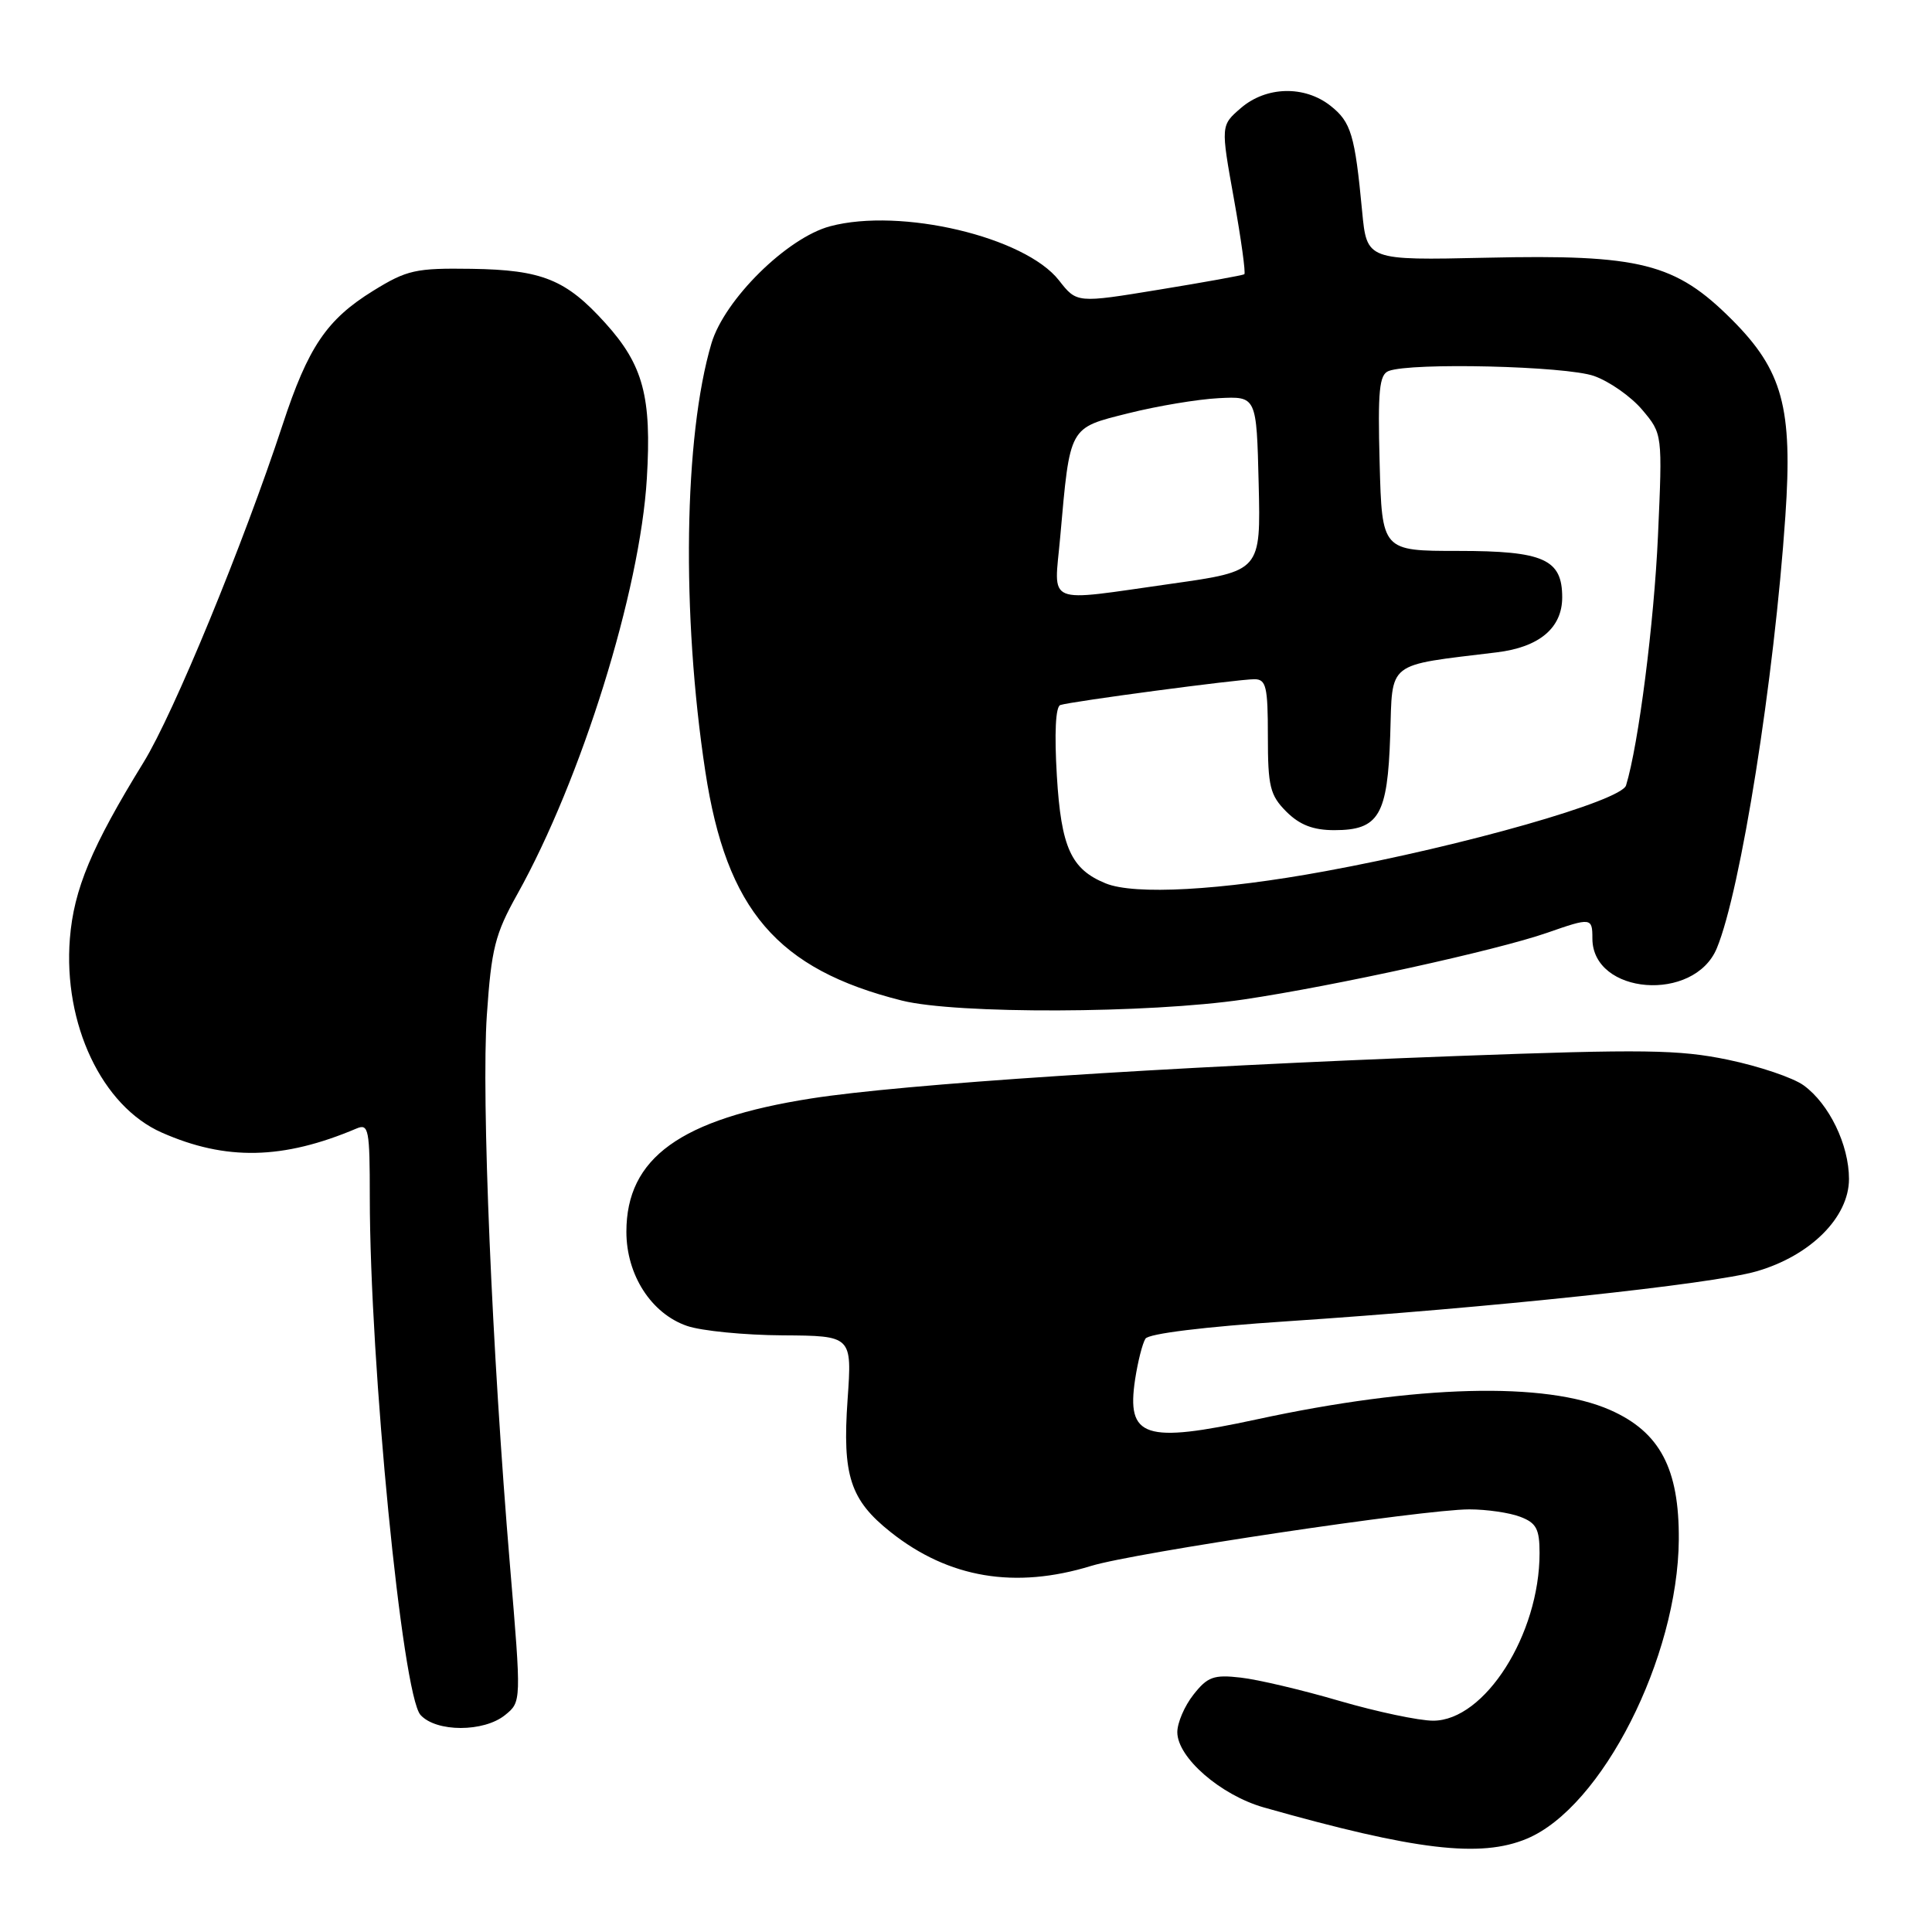 <?xml version="1.0" encoding="UTF-8" standalone="no"?>
<!DOCTYPE svg PUBLIC "-//W3C//DTD SVG 1.1//EN" "http://www.w3.org/Graphics/SVG/1.1/DTD/svg11.dtd" >
<svg xmlns="http://www.w3.org/2000/svg" xmlns:xlink="http://www.w3.org/1999/xlink" version="1.1" viewBox="0 0 256 256">
 <g >
 <path fill="currentColor"
d=" M 202.31 243.64 C 212.26 239.49 222.33 219.66 222.45 204.00 C 222.51 194.60 219.95 189.75 213.37 186.84 C 204.81 183.05 187.69 183.50 166.55 188.07 C 151.63 191.29 149.24 190.50 150.41 182.76 C 150.77 180.42 151.38 178.00 151.78 177.38 C 152.21 176.71 159.63 175.80 170.50 175.08 C 197.33 173.30 226.81 170.17 232.74 168.46 C 239.89 166.40 245.00 161.30 245.00 156.22 C 245.00 151.70 242.38 146.28 239.00 143.82 C 237.62 142.81 233.12 141.29 229.00 140.43 C 222.48 139.07 217.79 139.01 192.97 139.93 C 154.15 141.38 119.55 143.66 107.50 145.55 C 90.15 148.27 83.00 153.43 83.00 163.22 C 83.00 168.94 86.30 174.06 91.03 175.69 C 92.94 176.35 98.64 176.91 103.70 176.94 C 112.90 177.00 112.90 177.00 112.31 185.44 C 111.60 195.53 112.65 198.76 118.04 203.03 C 125.71 209.11 134.51 210.59 144.59 207.49 C 150.35 205.73 188.60 200.01 194.68 200.00 C 196.99 200.00 200.02 200.44 201.43 200.98 C 203.57 201.79 204.00 202.59 204.00 205.79 C 204.00 216.57 196.74 228.00 189.90 228.00 C 188.02 228.00 182.44 226.82 177.49 225.38 C 172.55 223.93 166.65 222.54 164.39 222.29 C 160.83 221.88 160.00 222.18 158.14 224.55 C 156.96 226.04 156.00 228.28 156.00 229.52 C 156.00 232.88 161.74 237.87 167.48 239.50 C 187.55 245.18 196.17 246.21 202.31 243.64 Z  M 66.93 227.25 C 69.09 225.50 69.09 225.50 67.58 207.50 C 65.18 178.92 63.77 145.37 64.51 134.50 C 65.11 125.71 65.59 123.78 68.54 118.50 C 77.04 103.27 84.82 78.31 85.71 63.40 C 86.36 52.58 85.24 48.37 80.20 42.80 C 75.00 37.04 71.85 35.76 62.48 35.62 C 55.07 35.51 53.92 35.77 49.45 38.53 C 43.29 42.34 40.83 45.97 37.44 56.30 C 32.25 72.08 23.00 94.56 19.03 101.00 C 12.13 112.21 9.78 117.84 9.26 124.36 C 8.36 135.69 13.51 146.57 21.43 150.07 C 29.91 153.82 37.49 153.67 47.25 149.53 C 48.85 148.85 49.00 149.64 49.00 158.64 C 49.01 180.81 53.30 224.56 55.72 227.24 C 57.80 229.54 64.11 229.54 66.93 227.25 Z  M 164.83 132.43 C 176.87 130.64 198.30 125.93 205.00 123.60 C 210.84 121.56 211.00 121.58 211.00 124.35 C 211.00 131.82 224.50 132.88 227.49 125.64 C 230.65 118.02 235.09 90.06 236.57 68.39 C 237.56 54.03 236.21 49.08 229.48 42.35 C 221.99 34.86 217.37 33.69 196.94 34.15 C 181.11 34.50 181.11 34.50 180.49 28.00 C 179.53 17.86 179.03 16.17 176.29 14.01 C 172.84 11.30 167.78 11.43 164.43 14.31 C 161.75 16.62 161.75 16.62 163.50 26.35 C 164.46 31.70 165.08 36.20 164.88 36.34 C 164.67 36.48 159.59 37.40 153.59 38.38 C 142.68 40.17 142.68 40.17 140.32 37.15 C 135.80 31.38 119.35 27.49 110.00 29.98 C 104.29 31.50 96.00 39.69 94.27 45.50 C 90.62 57.82 90.28 81.38 93.46 102.23 C 96.26 120.60 102.99 128.43 119.50 132.58 C 126.72 134.39 152.20 134.30 164.83 132.43 Z  M 146.50 117.05 C 141.92 115.18 140.61 112.30 140.04 102.82 C 139.70 97.14 139.87 93.62 140.50 93.42 C 141.94 92.94 164.08 90.00 166.21 90.00 C 167.77 90.00 168.00 90.96 168.00 97.55 C 168.00 104.22 168.28 105.37 170.45 107.55 C 172.22 109.31 174.00 110.00 176.80 110.00 C 182.71 110.00 183.86 108.06 184.21 97.47 C 184.53 87.49 183.56 88.24 198.32 86.44 C 203.96 85.76 207.00 83.21 207.00 79.15 C 207.00 74.10 204.55 73.00 193.23 73.00 C 183.12 73.00 183.12 73.00 182.81 61.37 C 182.55 51.76 182.76 49.64 184.00 49.16 C 187.00 48.01 207.49 48.50 211.22 49.82 C 213.26 50.54 216.14 52.56 217.61 54.31 C 220.29 57.49 220.29 57.49 219.69 71.00 C 219.17 82.54 217.12 98.64 215.46 104.07 C 214.83 106.12 194.04 112.06 175.60 115.44 C 161.77 117.99 150.32 118.62 146.50 117.05 Z  M 140.48 71.19 C 141.80 56.35 141.58 56.75 149.51 54.76 C 153.33 53.80 158.72 52.90 161.48 52.76 C 166.50 52.50 166.50 52.50 166.78 64.09 C 167.06 75.67 167.06 75.67 155.28 77.34 C 138.19 79.75 139.67 80.37 140.48 71.19 Z "/>
</g>
</svg>